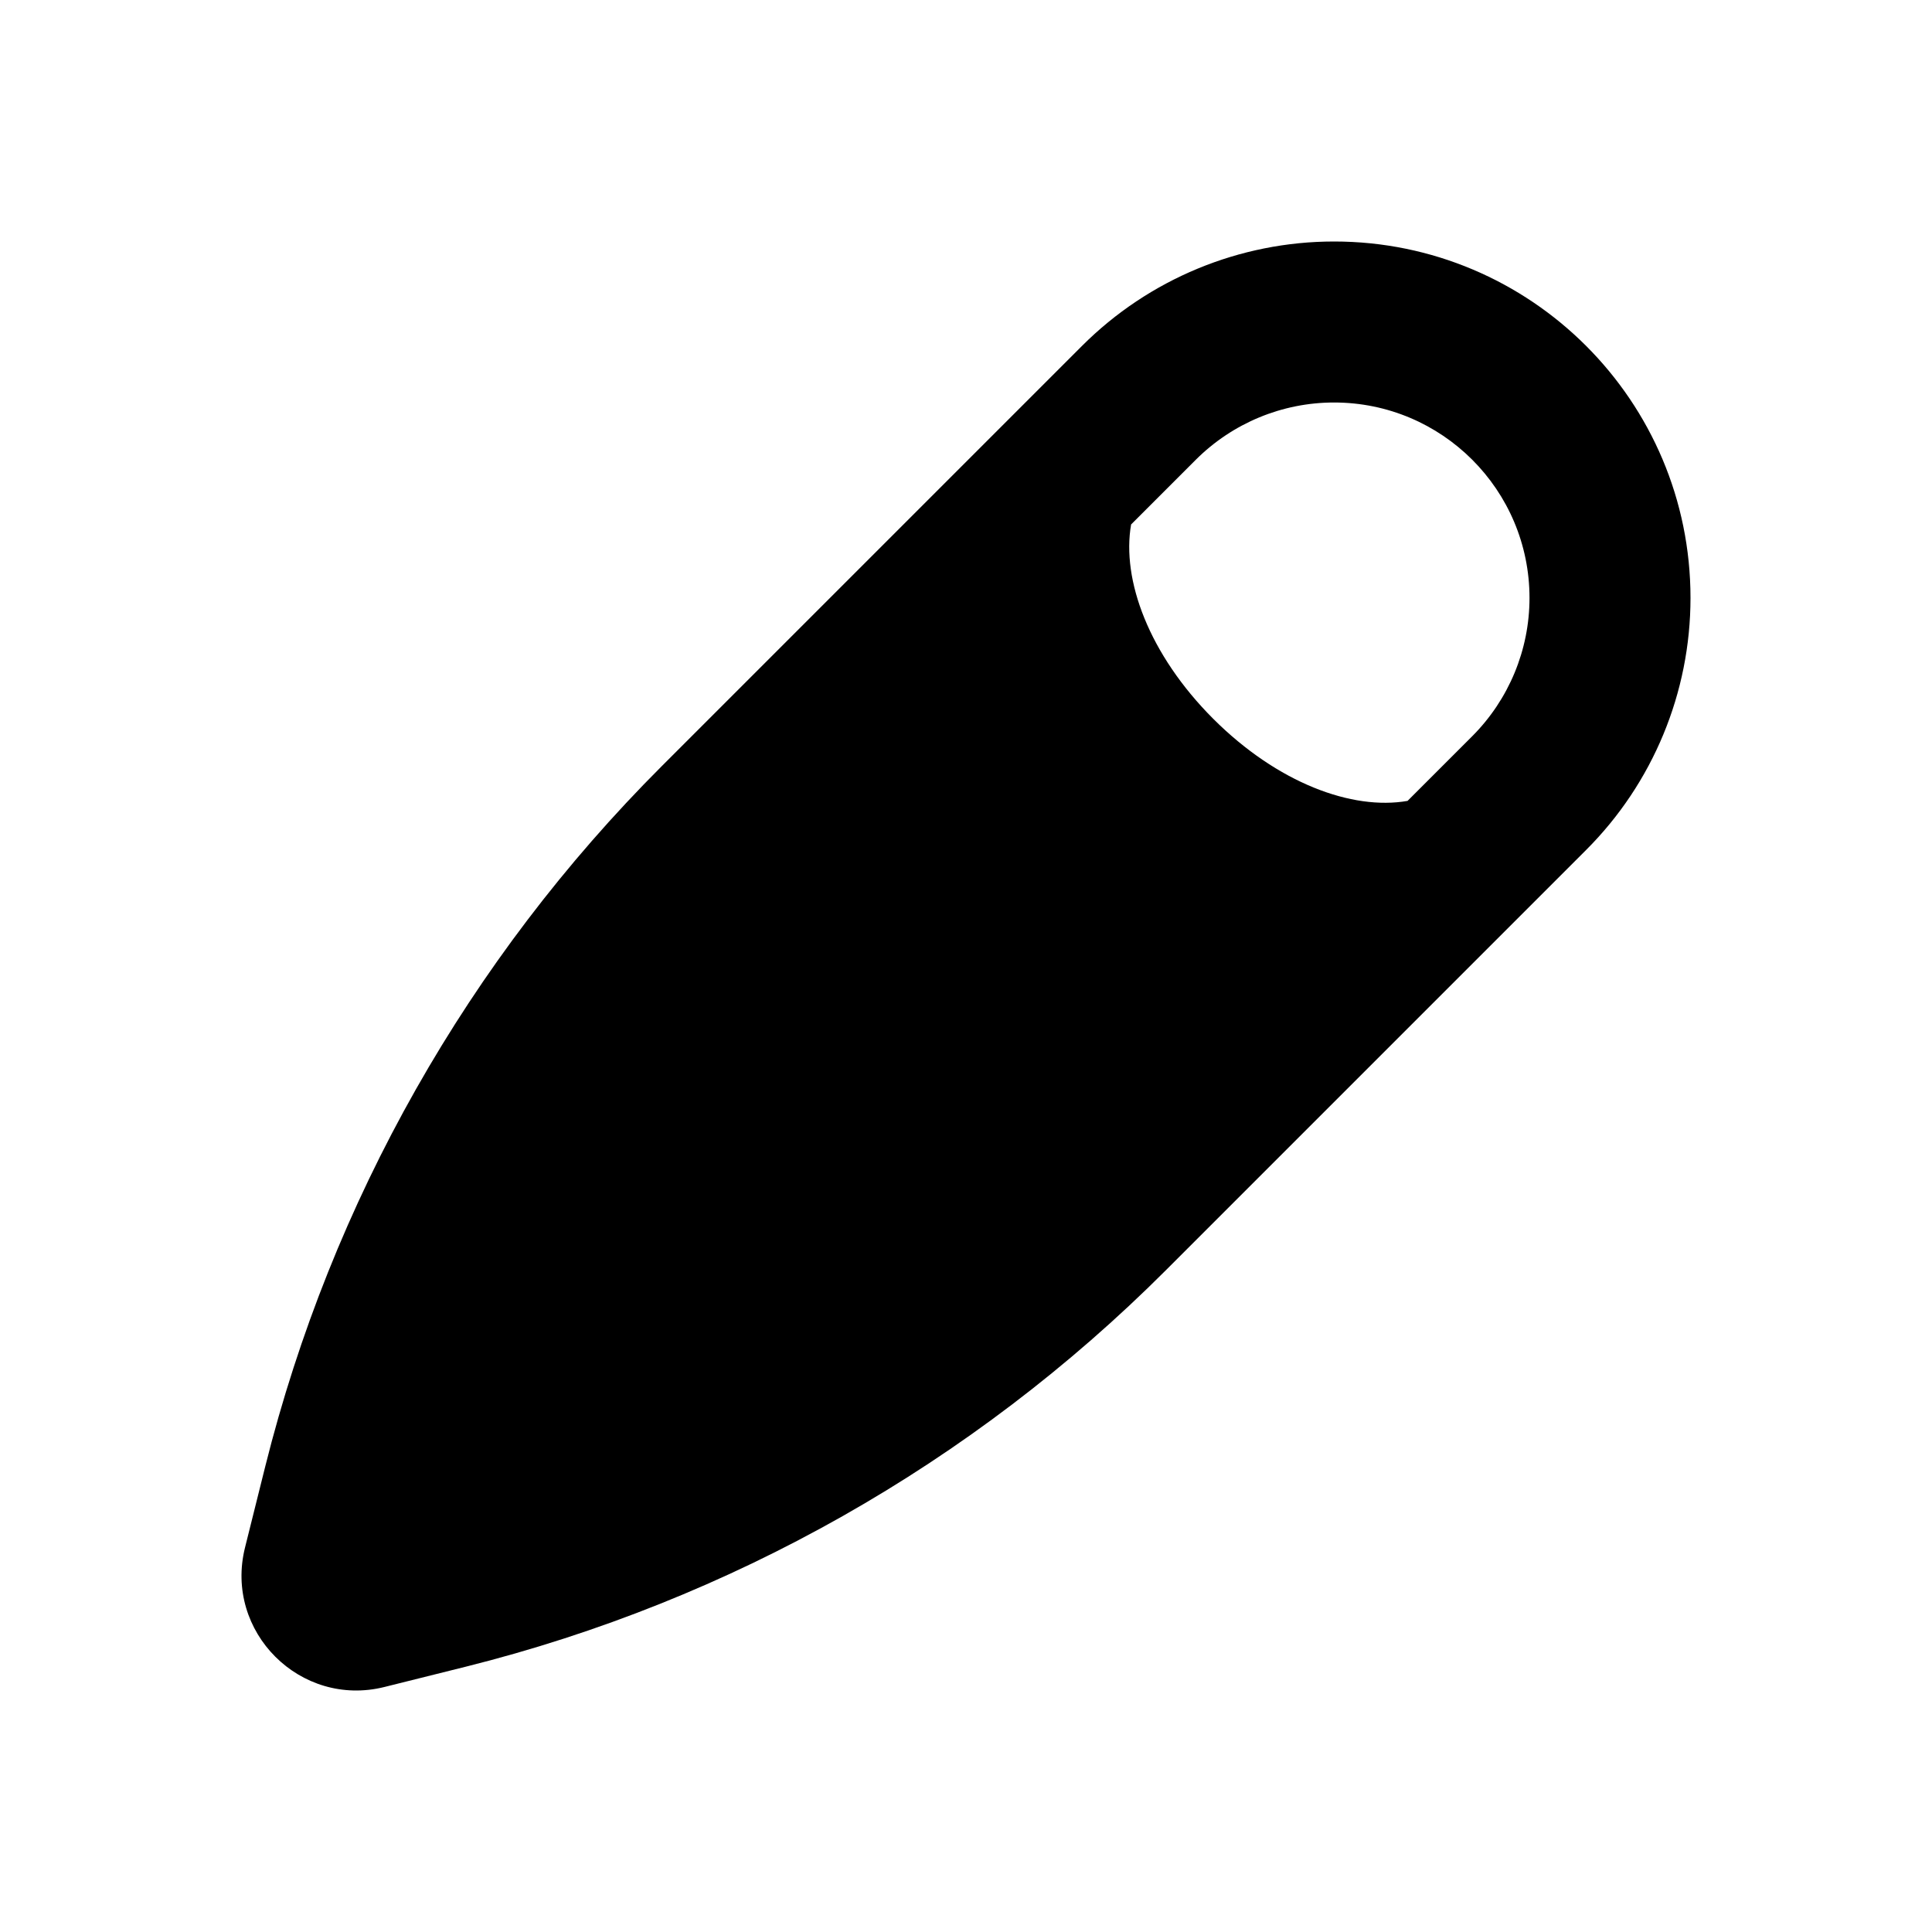 <svg width="24" height="24" viewBox="0 0 24 24" fill="currentColor" xmlns="http://www.w3.org/2000/svg">
<path fill-rule="evenodd" clip-rule="evenodd" d="M16.572 3C15.398 3 14.271 3.467 13.441 4.297L8.219 9.519C5.82 11.918 4.119 14.923 3.296 18.213L3.044 19.223C2.782 20.27 3.731 21.218 4.777 20.956L5.787 20.704C9.077 19.881 12.082 18.18 14.481 15.781L19.703 10.559C20.534 9.729 21 8.602 21 7.428C21 4.982 19.018 3 16.572 3ZM15.071 8.929C15.871 9.728 16.797 10.069 17.485 9.949L18.289 9.145C18.744 8.689 19 8.072 19 7.428C19 6.087 17.913 5 16.572 5C15.928 5 15.311 5.256 14.855 5.711L14.051 6.515C13.931 7.203 14.272 8.129 15.071 8.929Z" fill="currentColor"/>
</svg>
